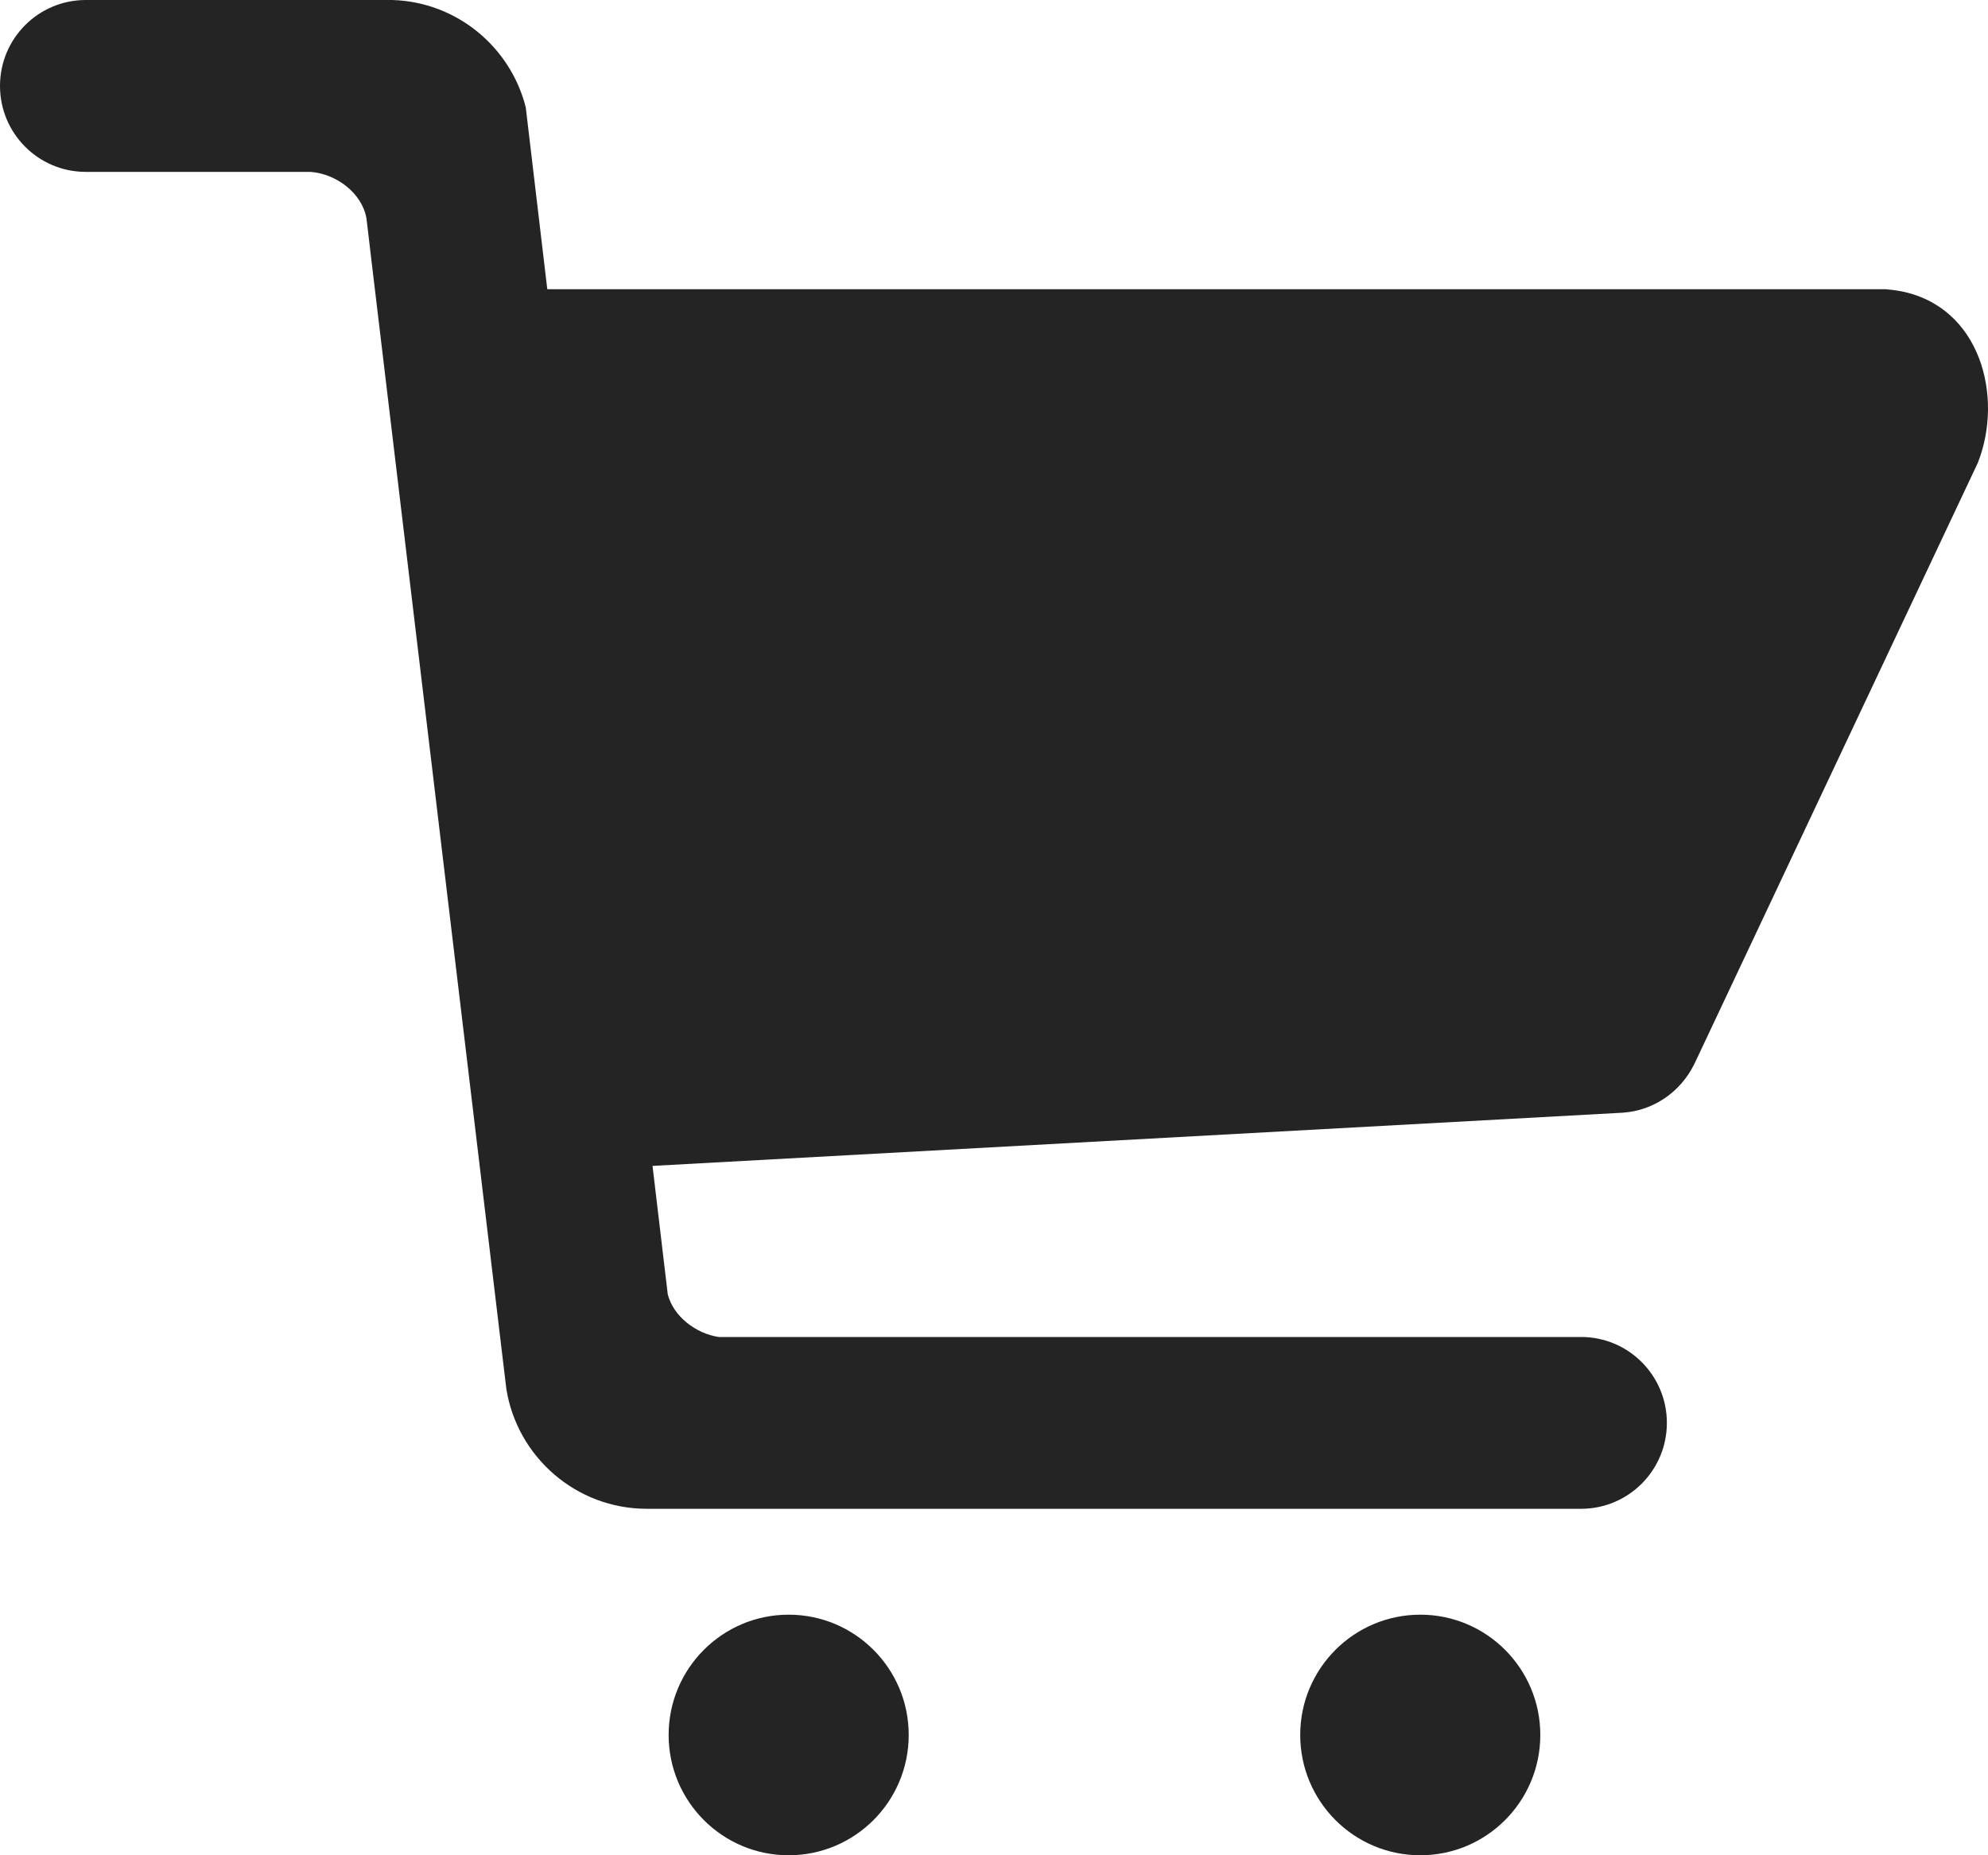 <?xml version="1.0" encoding="UTF-8"?>
<svg width="30px" height="28px" viewBox="0 0 30 28" version="1.1" xmlns="http://www.w3.org/2000/svg" xmlns:xlink="http://www.w3.org/1999/xlink">
    <title>编组 16@1x</title>
    <g id="页面-1" stroke="none" stroke-width="1" fill="none" fill-rule="evenodd">
        <g id="购买详情备份" transform="translate(-880, -802)" fill="#242424" fill-rule="nonzero">
            <g id="编组" transform="translate(880, 802)">
                <path d="M10.09,26.184 C10.09,27.187 10.901,28 11.901,28 C12.902,28 13.713,27.187 13.713,26.184 C13.713,25.182 12.902,24.369 11.901,24.369 C10.901,24.369 10.09,25.182 10.09,26.184 L10.09,26.184 Z" id="路径"></path>
                <path d="M19.621,26.184 C19.621,27.187 20.432,28 21.433,28 C22.433,28 23.244,27.187 23.244,26.184 C23.244,25.182 22.433,24.369 21.433,24.369 C20.432,24.369 19.621,25.182 19.621,26.184 L19.621,26.184 Z" id="路径"></path>
                <path d="M28.679,4.394 C28.606,4.381 28.534,4.371 28.458,4.365 L8.259,4.365 L7.934,1.62 C7.704,0.709 6.893,0.028 5.918,0 L1.294,0 C0.581,0 0,0.579 0,1.297 C0,2.012 0.578,2.594 1.294,2.594 L4.684,2.594 C5.075,2.622 5.46,2.913 5.529,3.29 L5.539,3.369 L5.605,3.929 L7.641,20.962 C7.805,21.987 8.692,22.771 9.762,22.771 L23.86,22.771 C24.573,22.771 25.154,22.192 25.154,21.474 C25.154,20.76 24.576,20.178 23.86,20.178 L10.844,20.178 C10.494,20.124 10.162,19.864 10.077,19.535 L9.847,17.596 L24.488,16.793 C24.964,16.761 25.362,16.47 25.561,16.072 L25.58,16.034 L29.847,6.984 C30.241,5.981 29.882,4.624 28.679,4.394 L28.679,4.394 Z" id="路径"></path>
            </g>
        </g>
    </g>
</svg>
